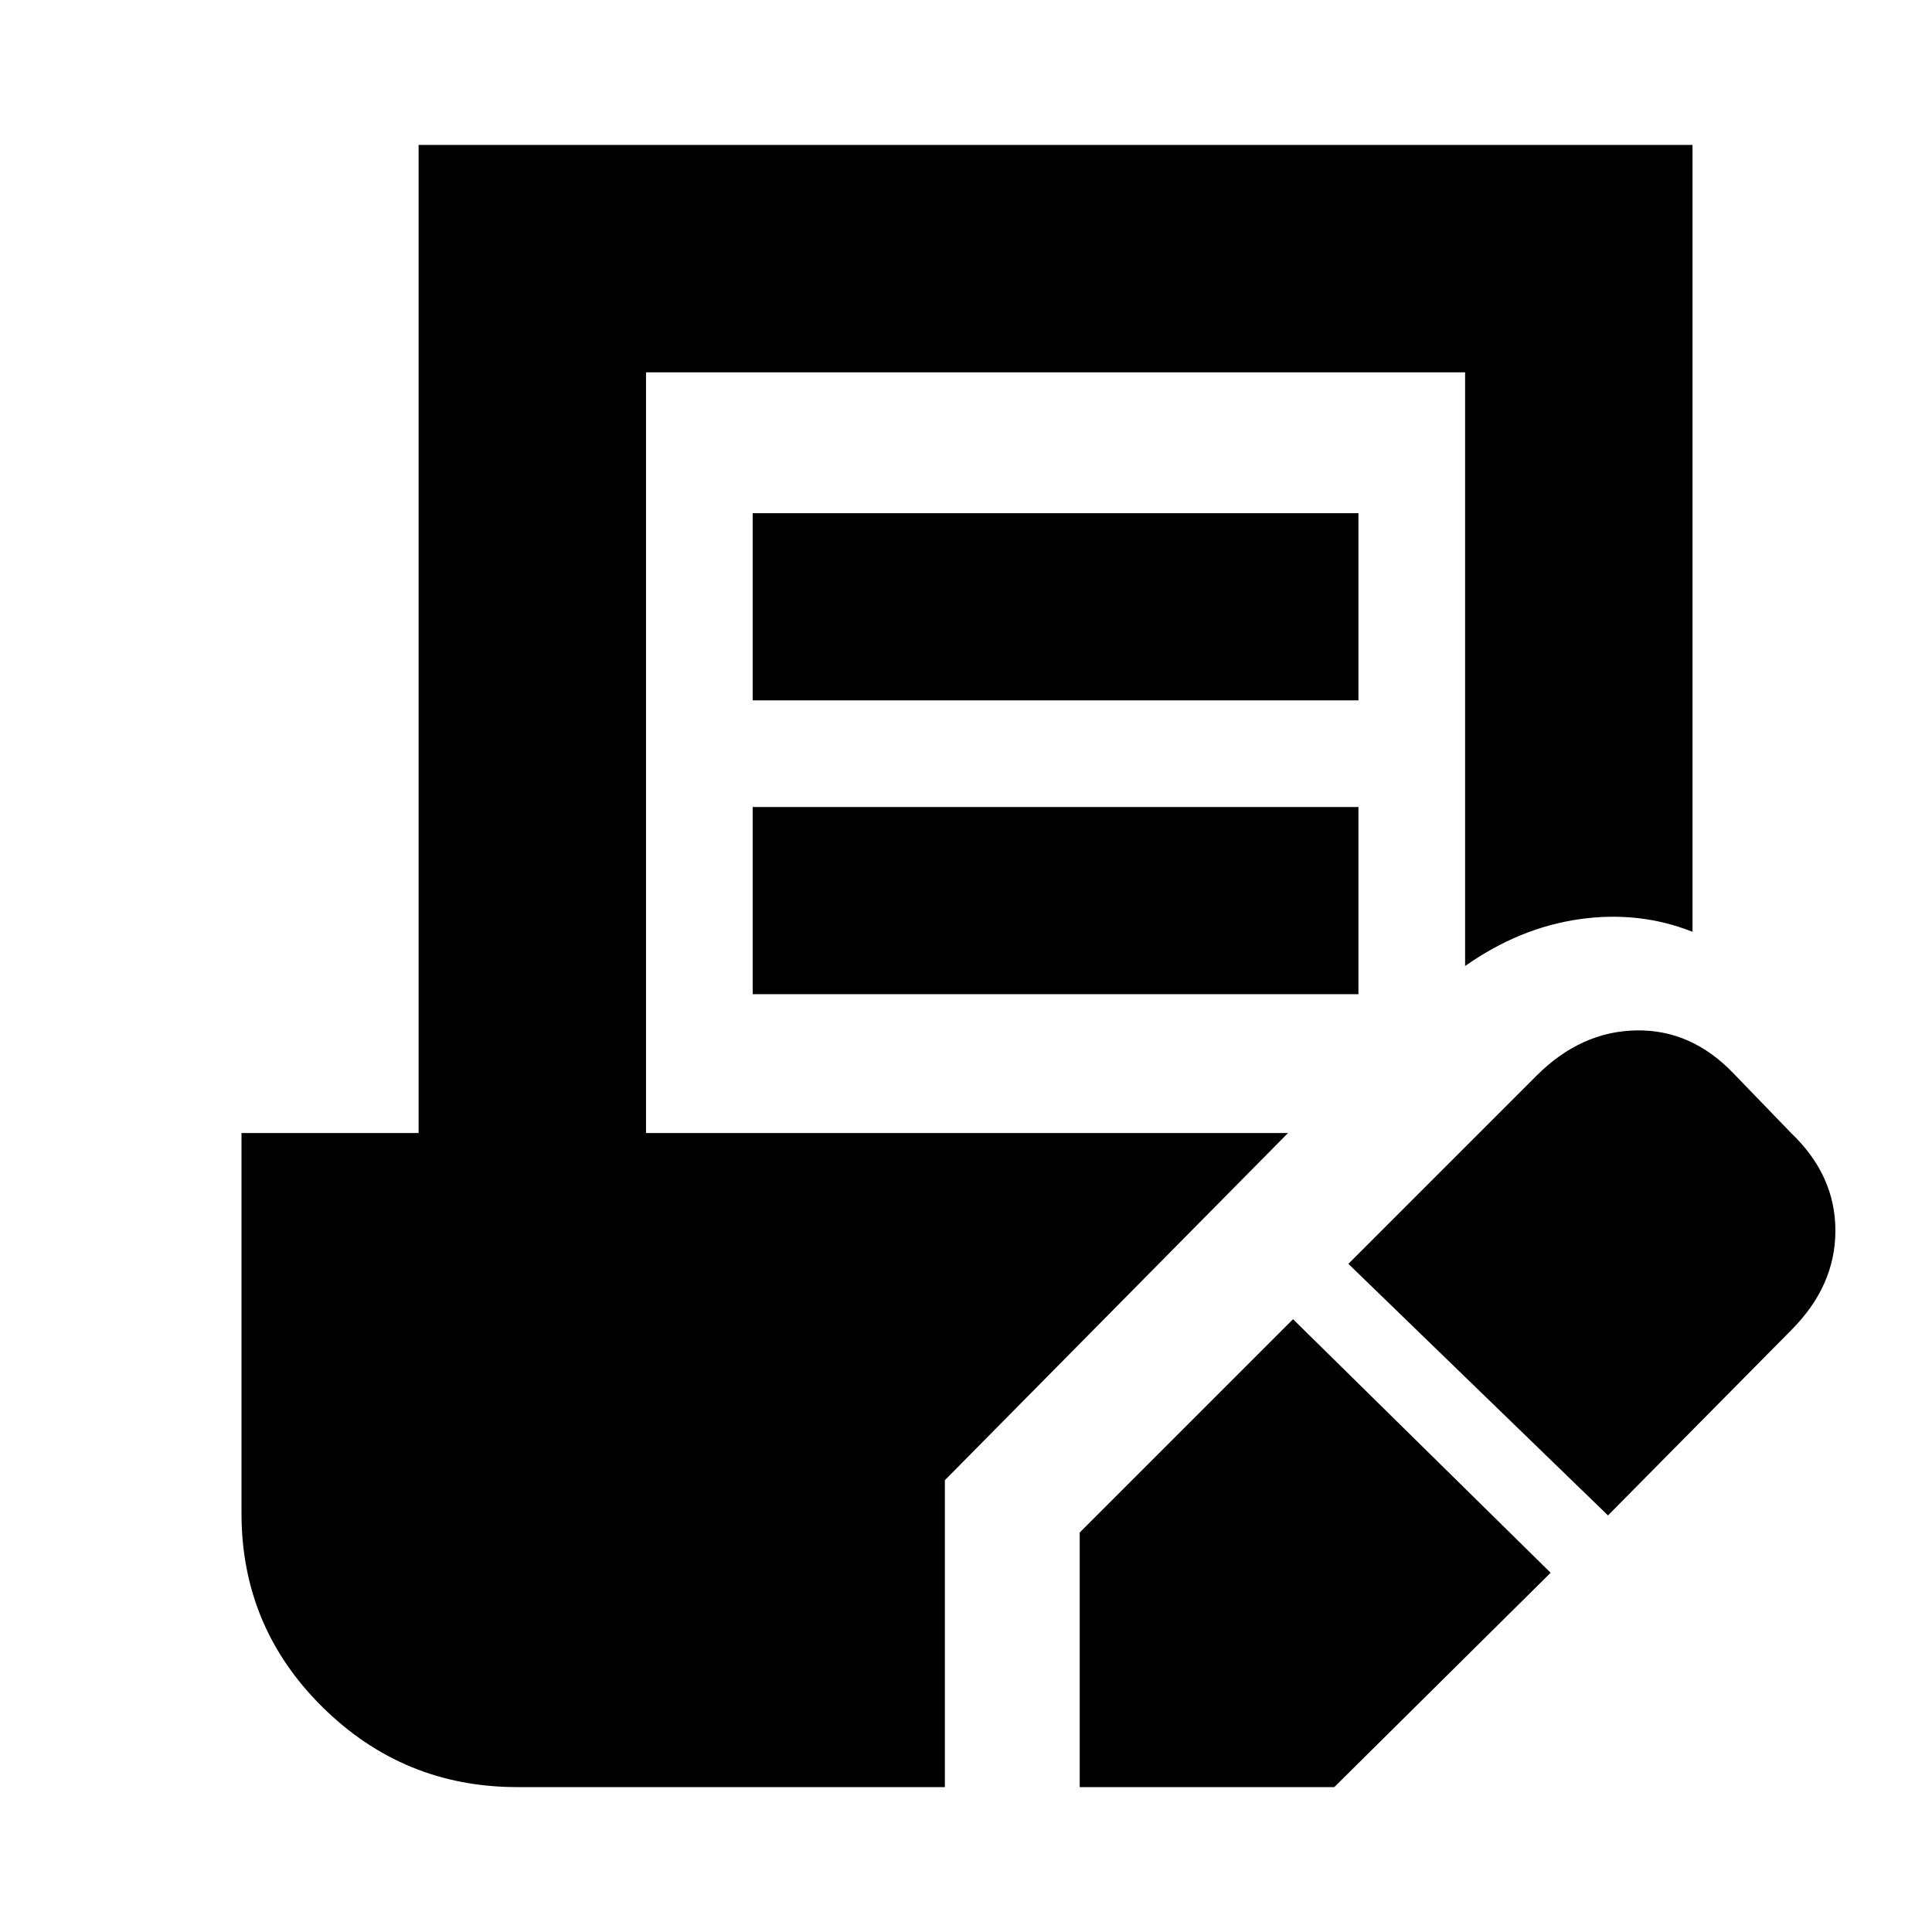 <svg xmlns="http://www.w3.org/2000/svg" height="20" viewBox="0 -960 960 960" width="20"><path d="M536.5-72v-126.5l106-106 128 126L663-72H536.5ZM799-207 670-332l93.5-93.5q22-22 49.5-22.5t48.5 21.5L890-397q22 21 22 48.5T890-299l-91 92ZM374-612v-93h301v93H374Zm0 146v-93h301v93H374ZM257-72q-56.5 0-96.75-39.75T120-208v-189h88v-491h633v391q-26.5-10.5-56.25-6.25T728-480v-295H321v378h319L469.5-224.5V-72H257Z"/></svg>